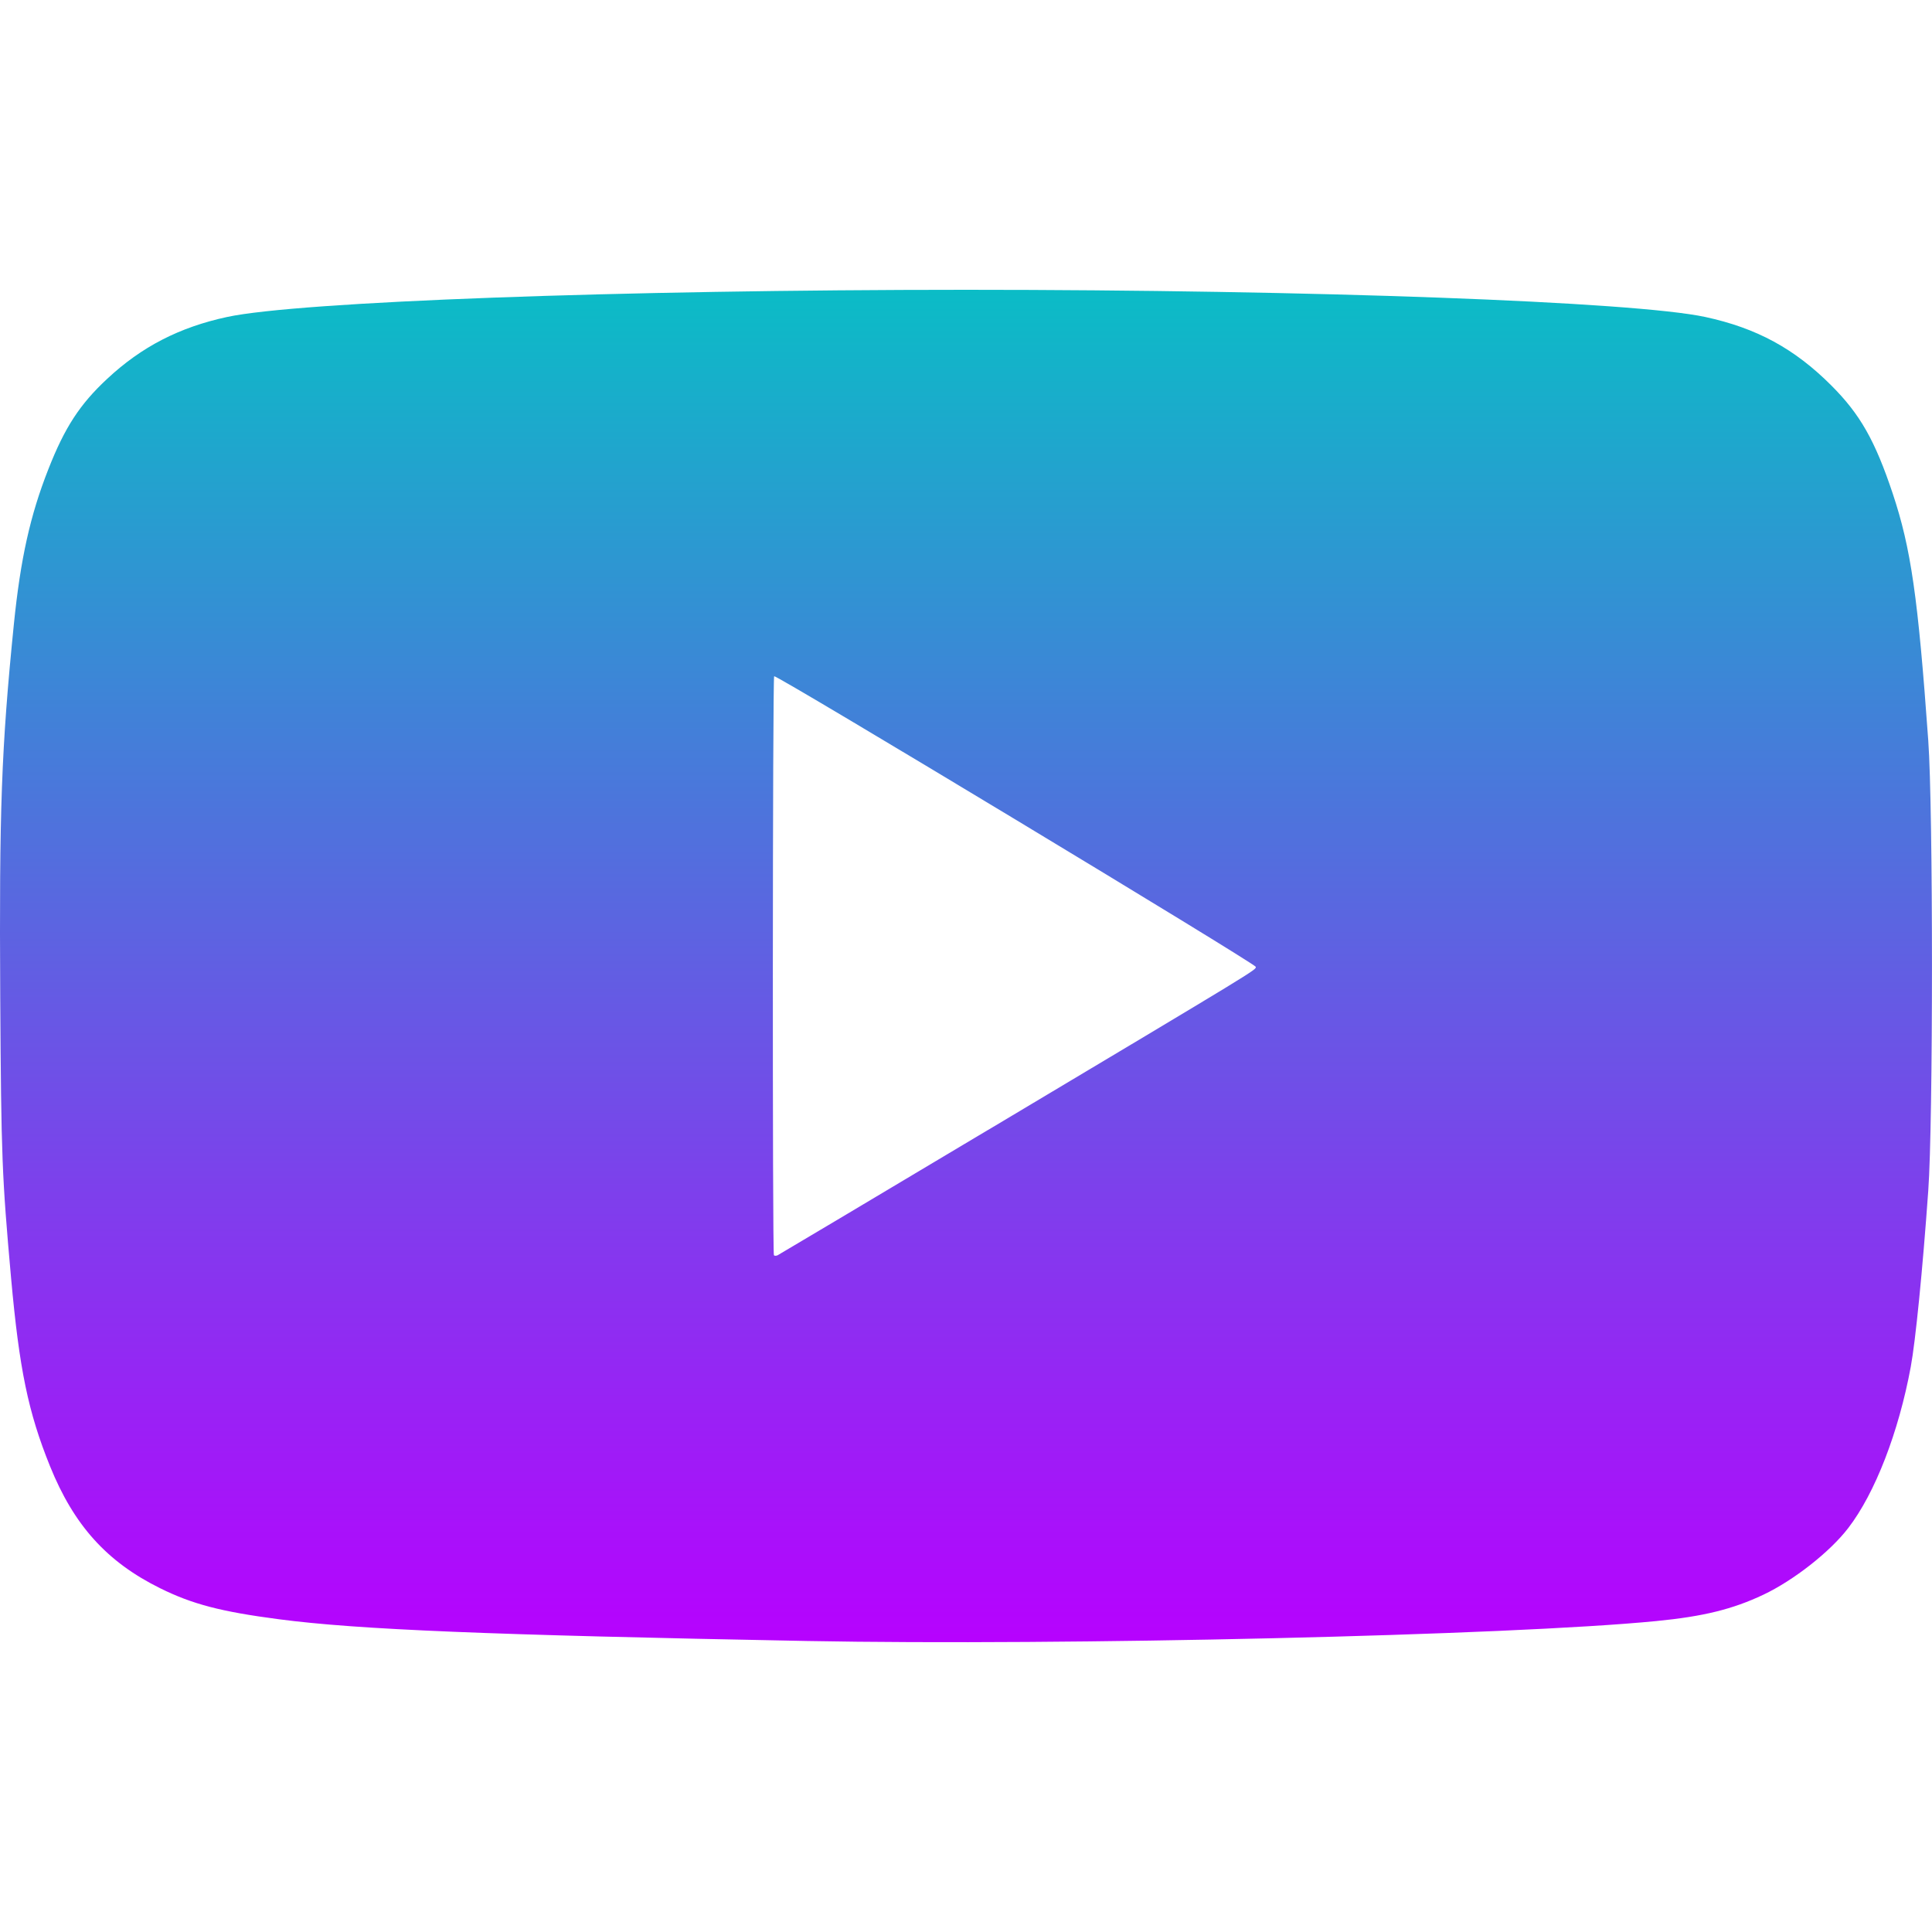<?xml version="1.0" encoding="UTF-8" standalone="no"?>
<svg
   width="16"
   height="16"
   version="1"
   id="svg5"
   xmlns="http://www.w3.org/2000/svg"
   xmlns:svg="http://www.w3.org/2000/svg"
   xmlns:rdf="http://www.w3.org/1999/02/22-rdf-syntax-ns#"
   xmlns:cc="http://creativecommons.org/ns#"
   xmlns:dc="http://purl.org/dc/elements/1.1/">
  <defs>
   <style id="current-color-scheme" type="text/css">
   .ColorScheme-Text { color: #0abdc6; } .ColorScheme-Highlight { color:#5294e2; }
  </style>
  <linearGradient id="arrongin" x1="0%" x2="0%" y1="0%" y2="100%">
   <stop offset="0%" style="stop-color:#dd9b44; stop-opacity:1"/>
   <stop offset="100%" style="stop-color:#ad6c16; stop-opacity:1"/>
  </linearGradient>
  <linearGradient id="aurora" x1="0%" x2="0%" y1="0%" y2="100%">
   <stop offset="0%" style="stop-color:#09D4DF; stop-opacity:1"/>
   <stop offset="100%" style="stop-color:#9269F4; stop-opacity:1"/>
  </linearGradient>
  <linearGradient id="cyberneon" x1="0%" x2="0%" y1="0%" y2="100%">
    <stop offset="0" style="stop-color:#0abdc6; stop-opacity:1"/>
    <stop offset="1" style="stop-color:#ea00d9; stop-opacity:1"/>
  </linearGradient>
  <linearGradient id="fitdance" x1="0%" x2="0%" y1="0%" y2="100%">
   <stop offset="0%" style="stop-color:#1AD6AB; stop-opacity:1"/>
   <stop offset="100%" style="stop-color:#329DB6; stop-opacity:1"/>
  </linearGradient>
  <linearGradient id="oomox" x1="0%" x2="0%" y1="0%" y2="100%">
   <stop offset="0%" style="stop-color:#0abdc6; stop-opacity:1"/>
   <stop offset="100%" style="stop-color:#b800ff; stop-opacity:1"/>
  </linearGradient>
  <linearGradient id="rainblue" x1="0%" x2="0%" y1="0%" y2="100%">
   <stop offset="0%" style="stop-color:#00F260; stop-opacity:1"/>
   <stop offset="100%" style="stop-color:#0575E6; stop-opacity:1"/>
  </linearGradient>
  <linearGradient id="sunrise" x1="0%" x2="0%" y1="0%" y2="100%">
   <stop offset="0%" style="stop-color: #FF8501; stop-opacity:1"/>
   <stop offset="100%" style="stop-color: #FFCB01; stop-opacity:1"/>
  </linearGradient>
  <linearGradient id="telinkrin" x1="0%" x2="0%" y1="0%" y2="100%">
   <stop offset="0%" style="stop-color: #b2ced6; stop-opacity:1"/>
   <stop offset="100%" style="stop-color: #6da5b7; stop-opacity:1"/>
  </linearGradient>
  <linearGradient id="60spsycho" x1="0%" x2="0%" y1="0%" y2="100%">
   <stop offset="0%" style="stop-color: #df5940; stop-opacity:1"/>
   <stop offset="25%" style="stop-color: #d8d15f; stop-opacity:1"/>
   <stop offset="50%" style="stop-color: #e9882a; stop-opacity:1"/>
   <stop offset="100%" style="stop-color: #279362; stop-opacity:1"/>
  </linearGradient>
  <linearGradient id="90ssummer" x1="0%" x2="0%" y1="0%" y2="100%">
   <stop offset="0%" style="stop-color: #f618c7; stop-opacity:1"/>
   <stop offset="20%" style="stop-color: #94ffab; stop-opacity:1"/>
   <stop offset="50%" style="stop-color: #fbfd54; stop-opacity:1"/>
   <stop offset="100%" style="stop-color: #0f83ae; stop-opacity:1"/>
  </linearGradient>
 </defs>
  <path
     id="path2"
     class="ColorScheme-Text"
     style="fill:url(#oomox);stroke-width:0.4"
     d="m 8.001,2.4 c -2.866,0 -5.531,0.098 -6.12,0.225 C 1.486,2.71 1.173,2.871 0.888,3.137 0.661,3.348 0.536,3.54 0.4,3.887 0.25,4.268 0.17,4.627 0.115,5.168 0.011,6.2 -0.007,6.709 0.002,8.263 0.01,9.585 0.016,9.738 0.092,10.587 c 0.068,0.752 0.141,1.107 0.322,1.555 0.198,0.49 0.471,0.793 0.912,1.011 0.267,0.132 0.503,0.194 0.984,0.257 0.656,0.086 1.73,0.13 4.374,0.18 2.128,0.04 5.822,-0.046 7.032,-0.165 0.39,-0.038 0.633,-0.098 0.887,-0.218 0.251,-0.119 0.551,-0.354 0.703,-0.552 0.222,-0.288 0.418,-0.794 0.518,-1.335 0.039,-0.21 0.098,-0.798 0.145,-1.459 0.041,-0.564 0.041,-3.164 0,-3.729 C 15.884,4.944 15.826,4.542 15.675,4.088 15.528,3.648 15.405,3.431 15.166,3.192 14.861,2.887 14.548,2.717 14.122,2.625 13.532,2.498 10.868,2.4 8.001,2.4 Z M 6.411,5.6 c 0.019,-0.014 3.989,2.382 3.989,2.407 0,0.027 0.049,-0.002 -2.219,1.352 h -8e-4 c -0.946,0.565 -1.729,1.031 -1.741,1.037 -0.012,0.005 -0.026,0.005 -0.03,-8e-4 -0.013,-0.015 -0.011,-4.786 0.002,-4.795 z" />
</svg>

